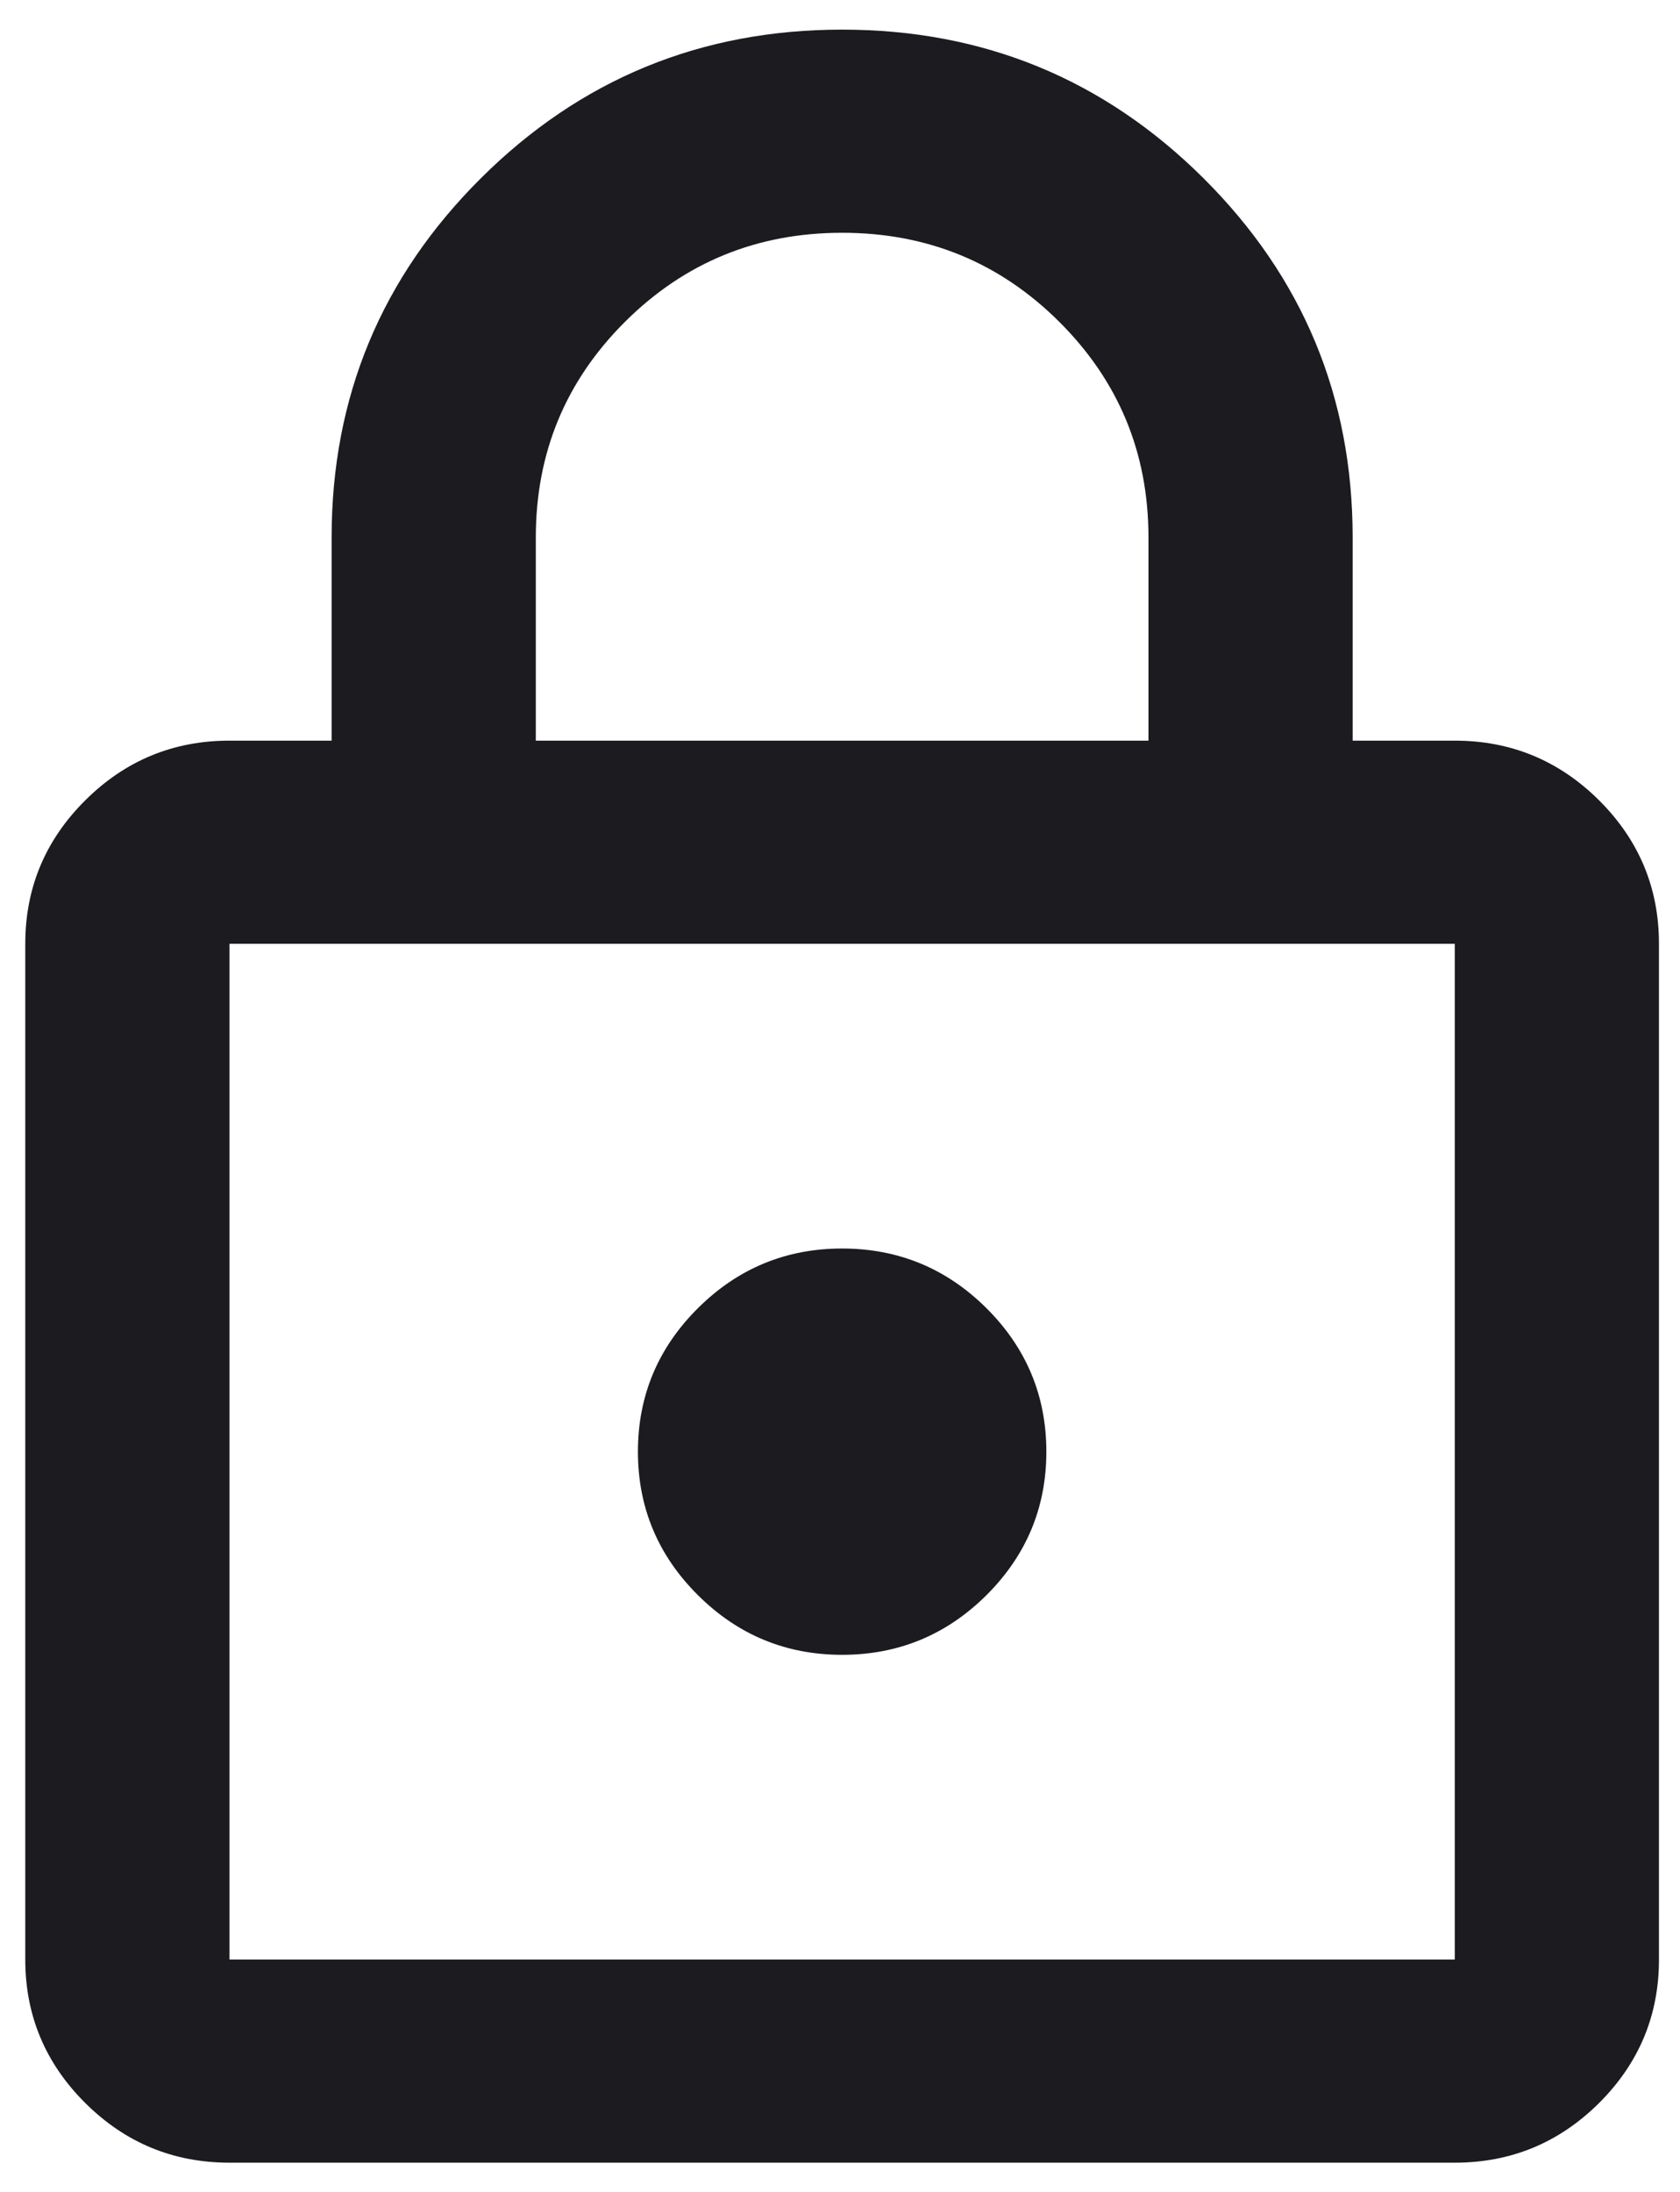 <svg width="46" height="60" viewBox="0 0 46 60" fill="none" xmlns="http://www.w3.org/2000/svg">
<path d="M6.284 59.2C4.746 59.2 3.43 58.656 2.336 57.568C1.24 56.478 0.692 55.168 0.692 53.639V25.835C0.692 24.305 1.24 22.996 2.336 21.906C3.43 20.818 4.746 20.274 6.284 20.274H9.08V14.713C9.08 10.867 10.443 7.588 13.17 4.876C15.895 2.166 19.191 0.811 23.058 0.811C26.926 0.811 30.223 2.166 32.95 4.876C35.675 7.588 37.037 10.867 37.037 14.713V20.274H39.833C41.371 20.274 42.687 20.818 43.783 21.906C44.877 22.996 45.424 24.305 45.424 25.835V53.639C45.424 55.168 44.877 56.478 43.783 57.568C42.687 58.656 41.371 59.2 39.833 59.2H6.284ZM6.284 53.639H39.833V25.835H6.284V53.639ZM23.058 45.298C24.596 45.298 25.913 44.754 27.009 43.666C28.103 42.576 28.65 41.266 28.65 39.737C28.65 38.208 28.103 36.898 27.009 35.808C25.913 34.72 24.596 34.176 23.058 34.176C21.521 34.176 20.205 34.72 19.111 35.808C18.015 36.898 17.467 38.208 17.467 39.737C17.467 41.266 18.015 42.576 19.111 43.666C20.205 44.754 21.521 45.298 23.058 45.298ZM14.671 20.274H31.446V14.713C31.446 12.396 30.63 10.427 28.999 8.805C27.369 7.183 25.388 6.372 23.058 6.372C20.729 6.372 18.748 7.183 17.117 8.805C15.487 10.427 14.671 12.396 14.671 14.713V20.274Z" fill="#1C1B1F"/>
</svg>
